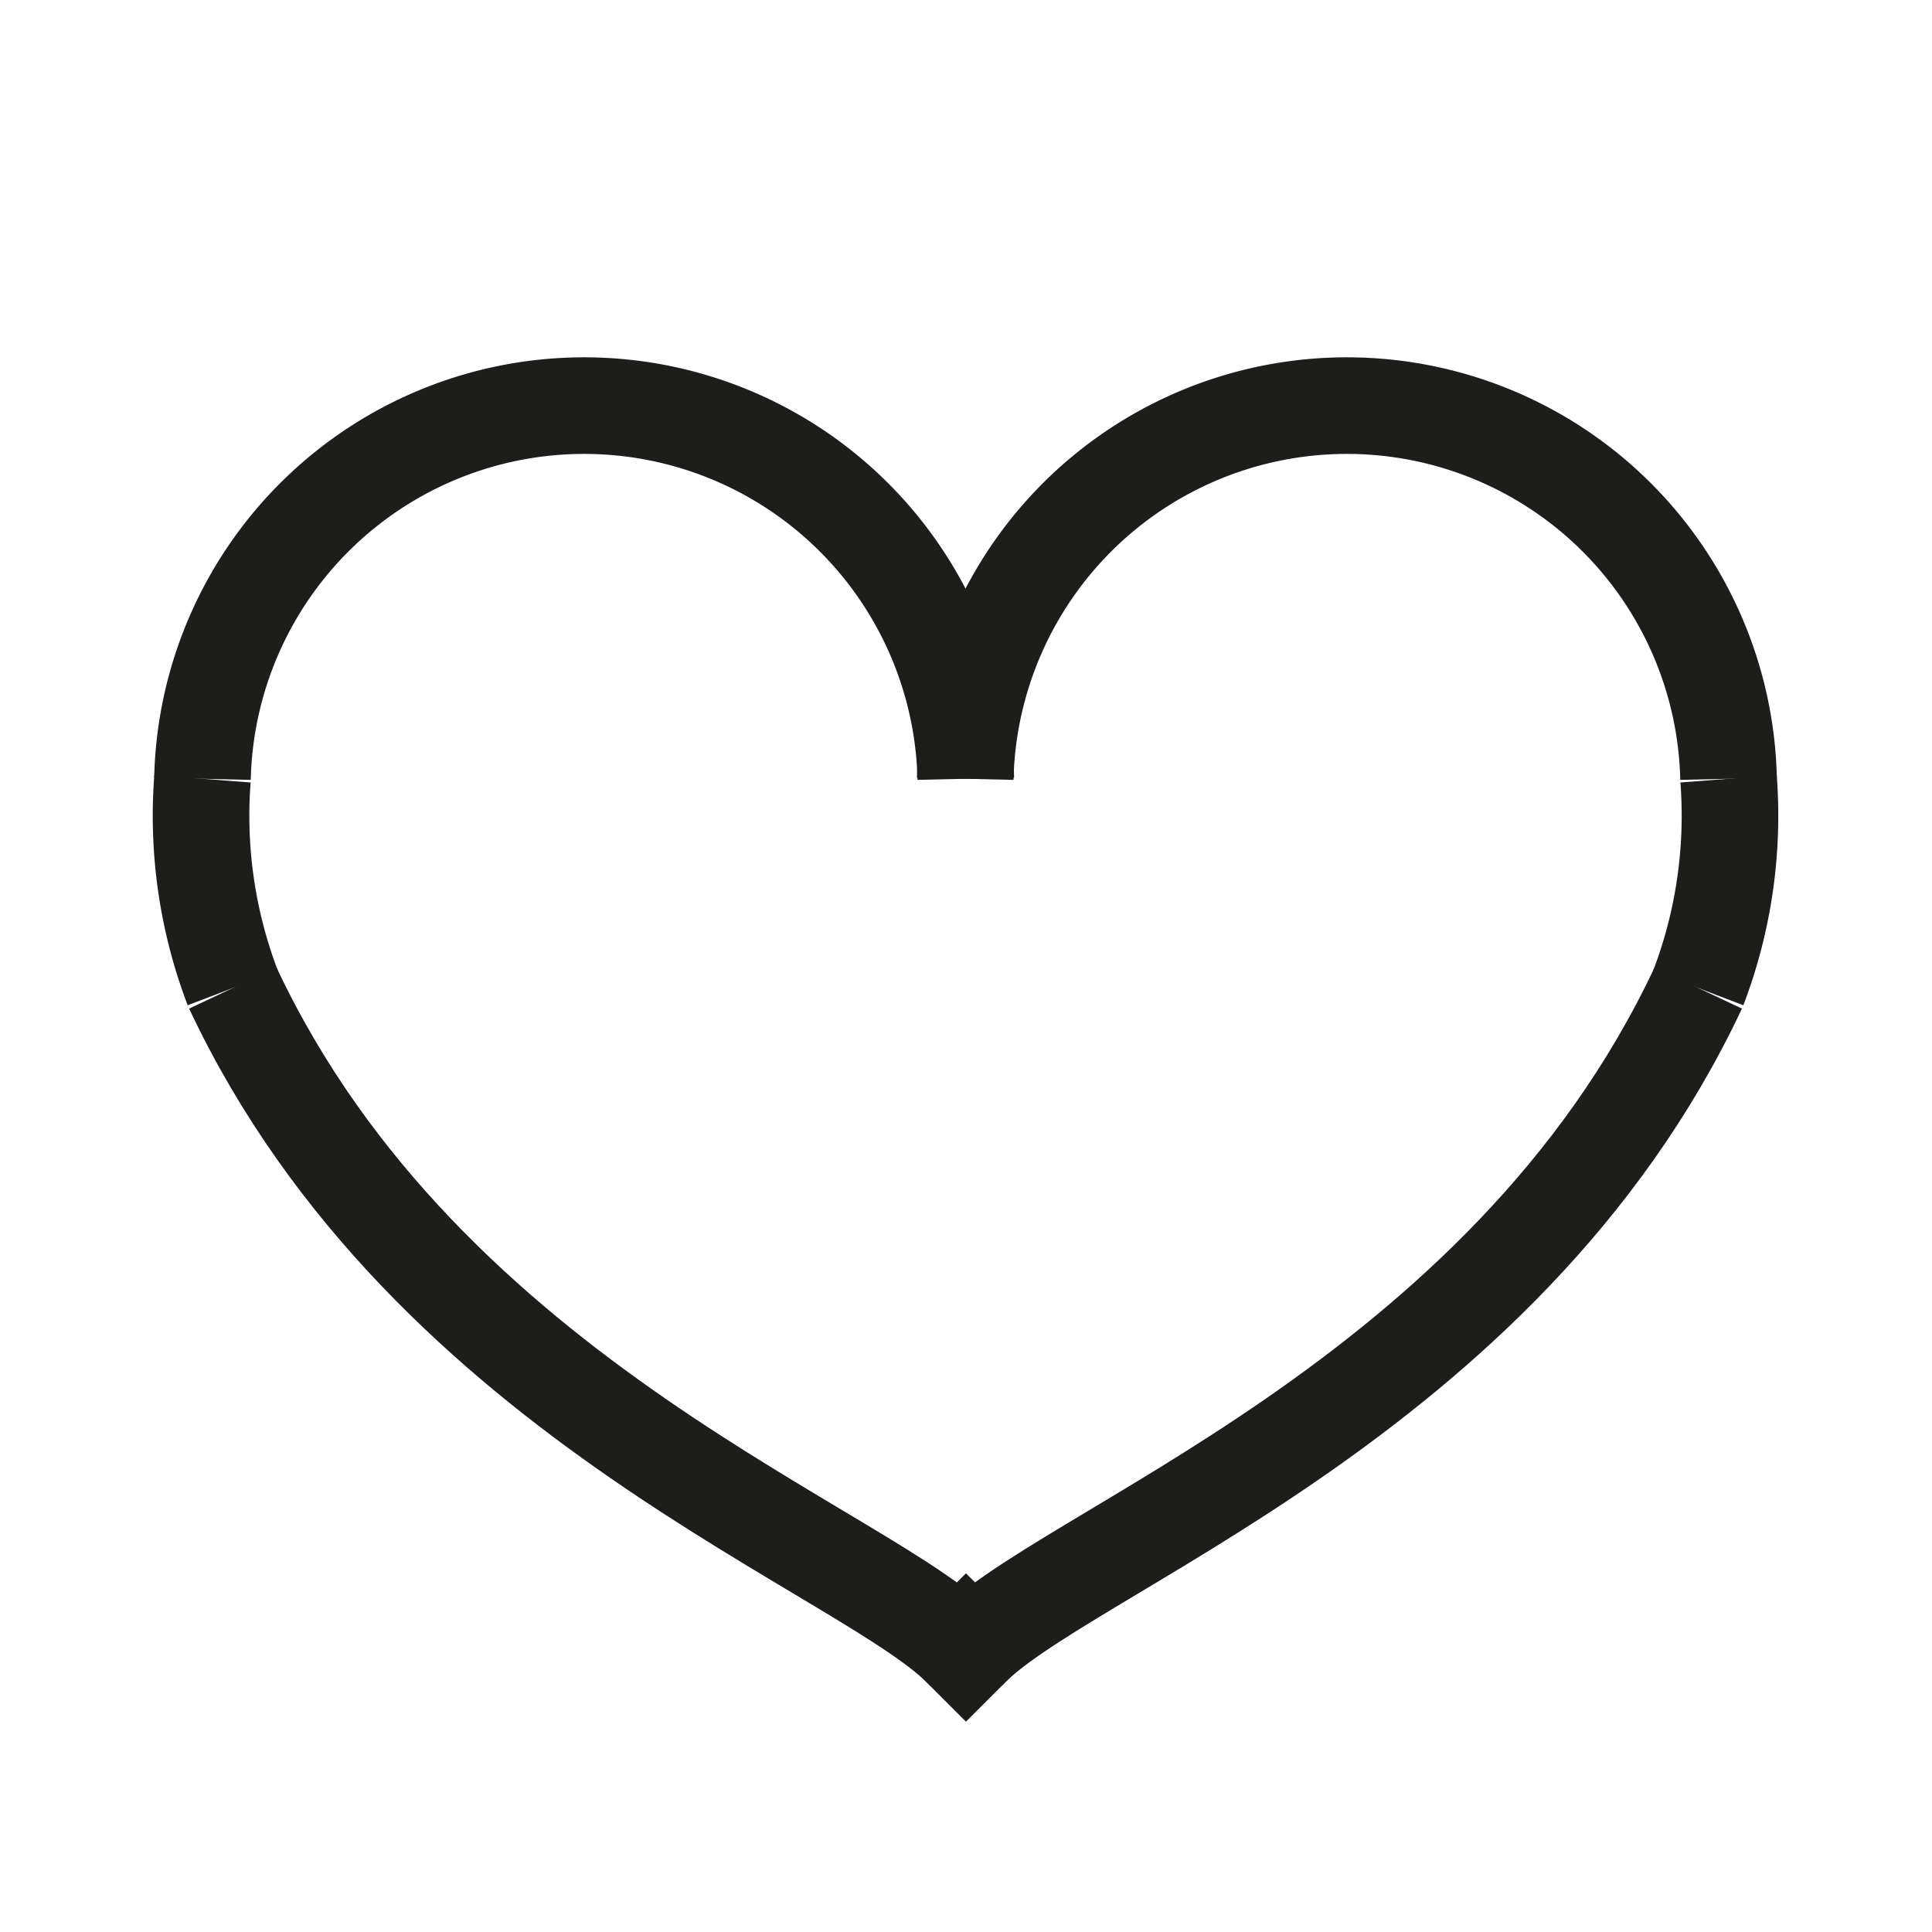 <svg id="Capa_1" data-name="Capa 1" xmlns="http://www.w3.org/2000/svg" viewBox="0 0 100 100"><defs><style>.cls-1{fill:none;}.cls-1,.cls-2{stroke:#1d1d1b;stroke-miterlimit:10;stroke-width:5px;}.cls-2{fill:#1d1d1b;}</style></defs><path class="cls-1" d="M10.48,40.31a19.76,19.76,0,0,1,39.51,0"/><path class="cls-1" d="M12.05,51.14C22.15,72.62,45.22,80.34,50,85.58"/><path class="cls-1" d="M10.48,40.31a25,25,0,0,0,1.57,10.83"/><path class="cls-1" d="M89.47,40.31a19.76,19.76,0,0,0-39.51,0"/><path class="cls-1" d="M87.9,51.14C77.8,72.62,54.74,80.34,50,85.58"/><path class="cls-1" d="M89.47,40.31A25,25,0,0,1,87.9,51.14"/><rect class="cls-2" x="49.78" y="85.07" width="0.43" height="0.43" transform="translate(-45.66 60.32) rotate(-45)"/></svg>